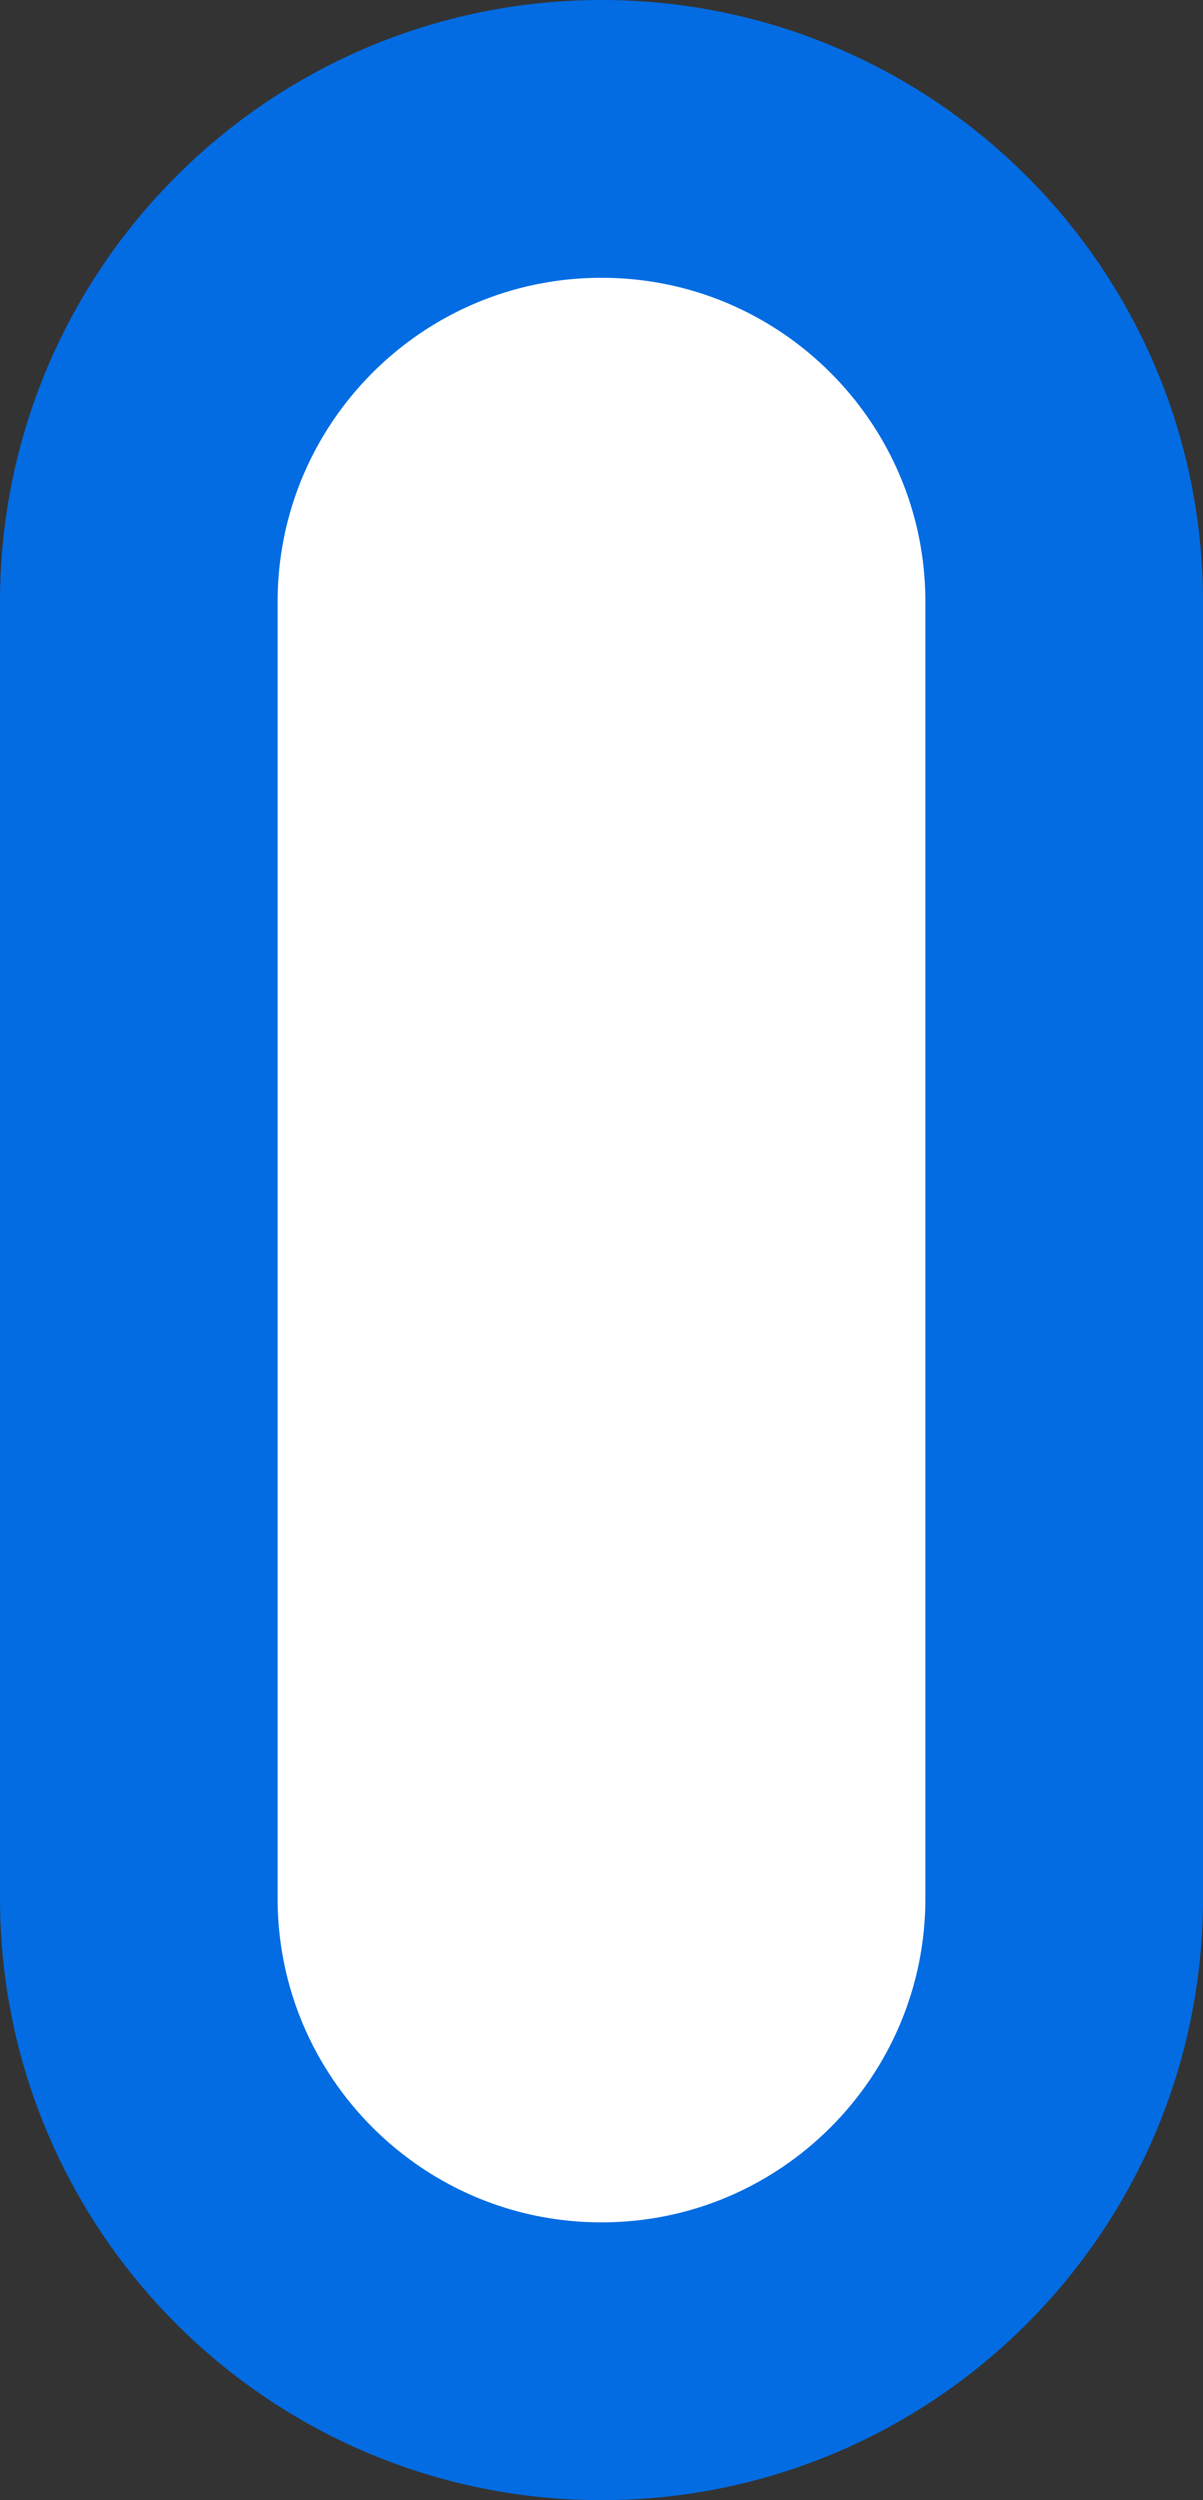 <svg xmlns="http://www.w3.org/2000/svg" xmlns:xlink="http://www.w3.org/1999/xlink" preserveAspectRatio="xMidYMid" width="13" height="27" viewBox="0 0 13 27">
  <rect x="0" y="0" width="13" height="27" fill="#333333" stroke="none"/>
  <defs>
    <style>
      .cls-1 {
        fill: #fff;
        stroke: #036ce2;
        stroke-width: 3px;
        fill-rule: evenodd;
      }
    </style>
  </defs>
  <path d="M6.500,1.500 C9.261,1.500 11.500,3.739 11.500,6.500 L11.500,20.500 C11.500,23.261 9.261,25.500 6.500,25.500 C3.739,25.500 1.500,23.261 1.500,20.500 L1.500,6.500 C1.500,3.739 3.739,1.500 6.500,1.500 Z" class="cls-1"/>
</svg>
